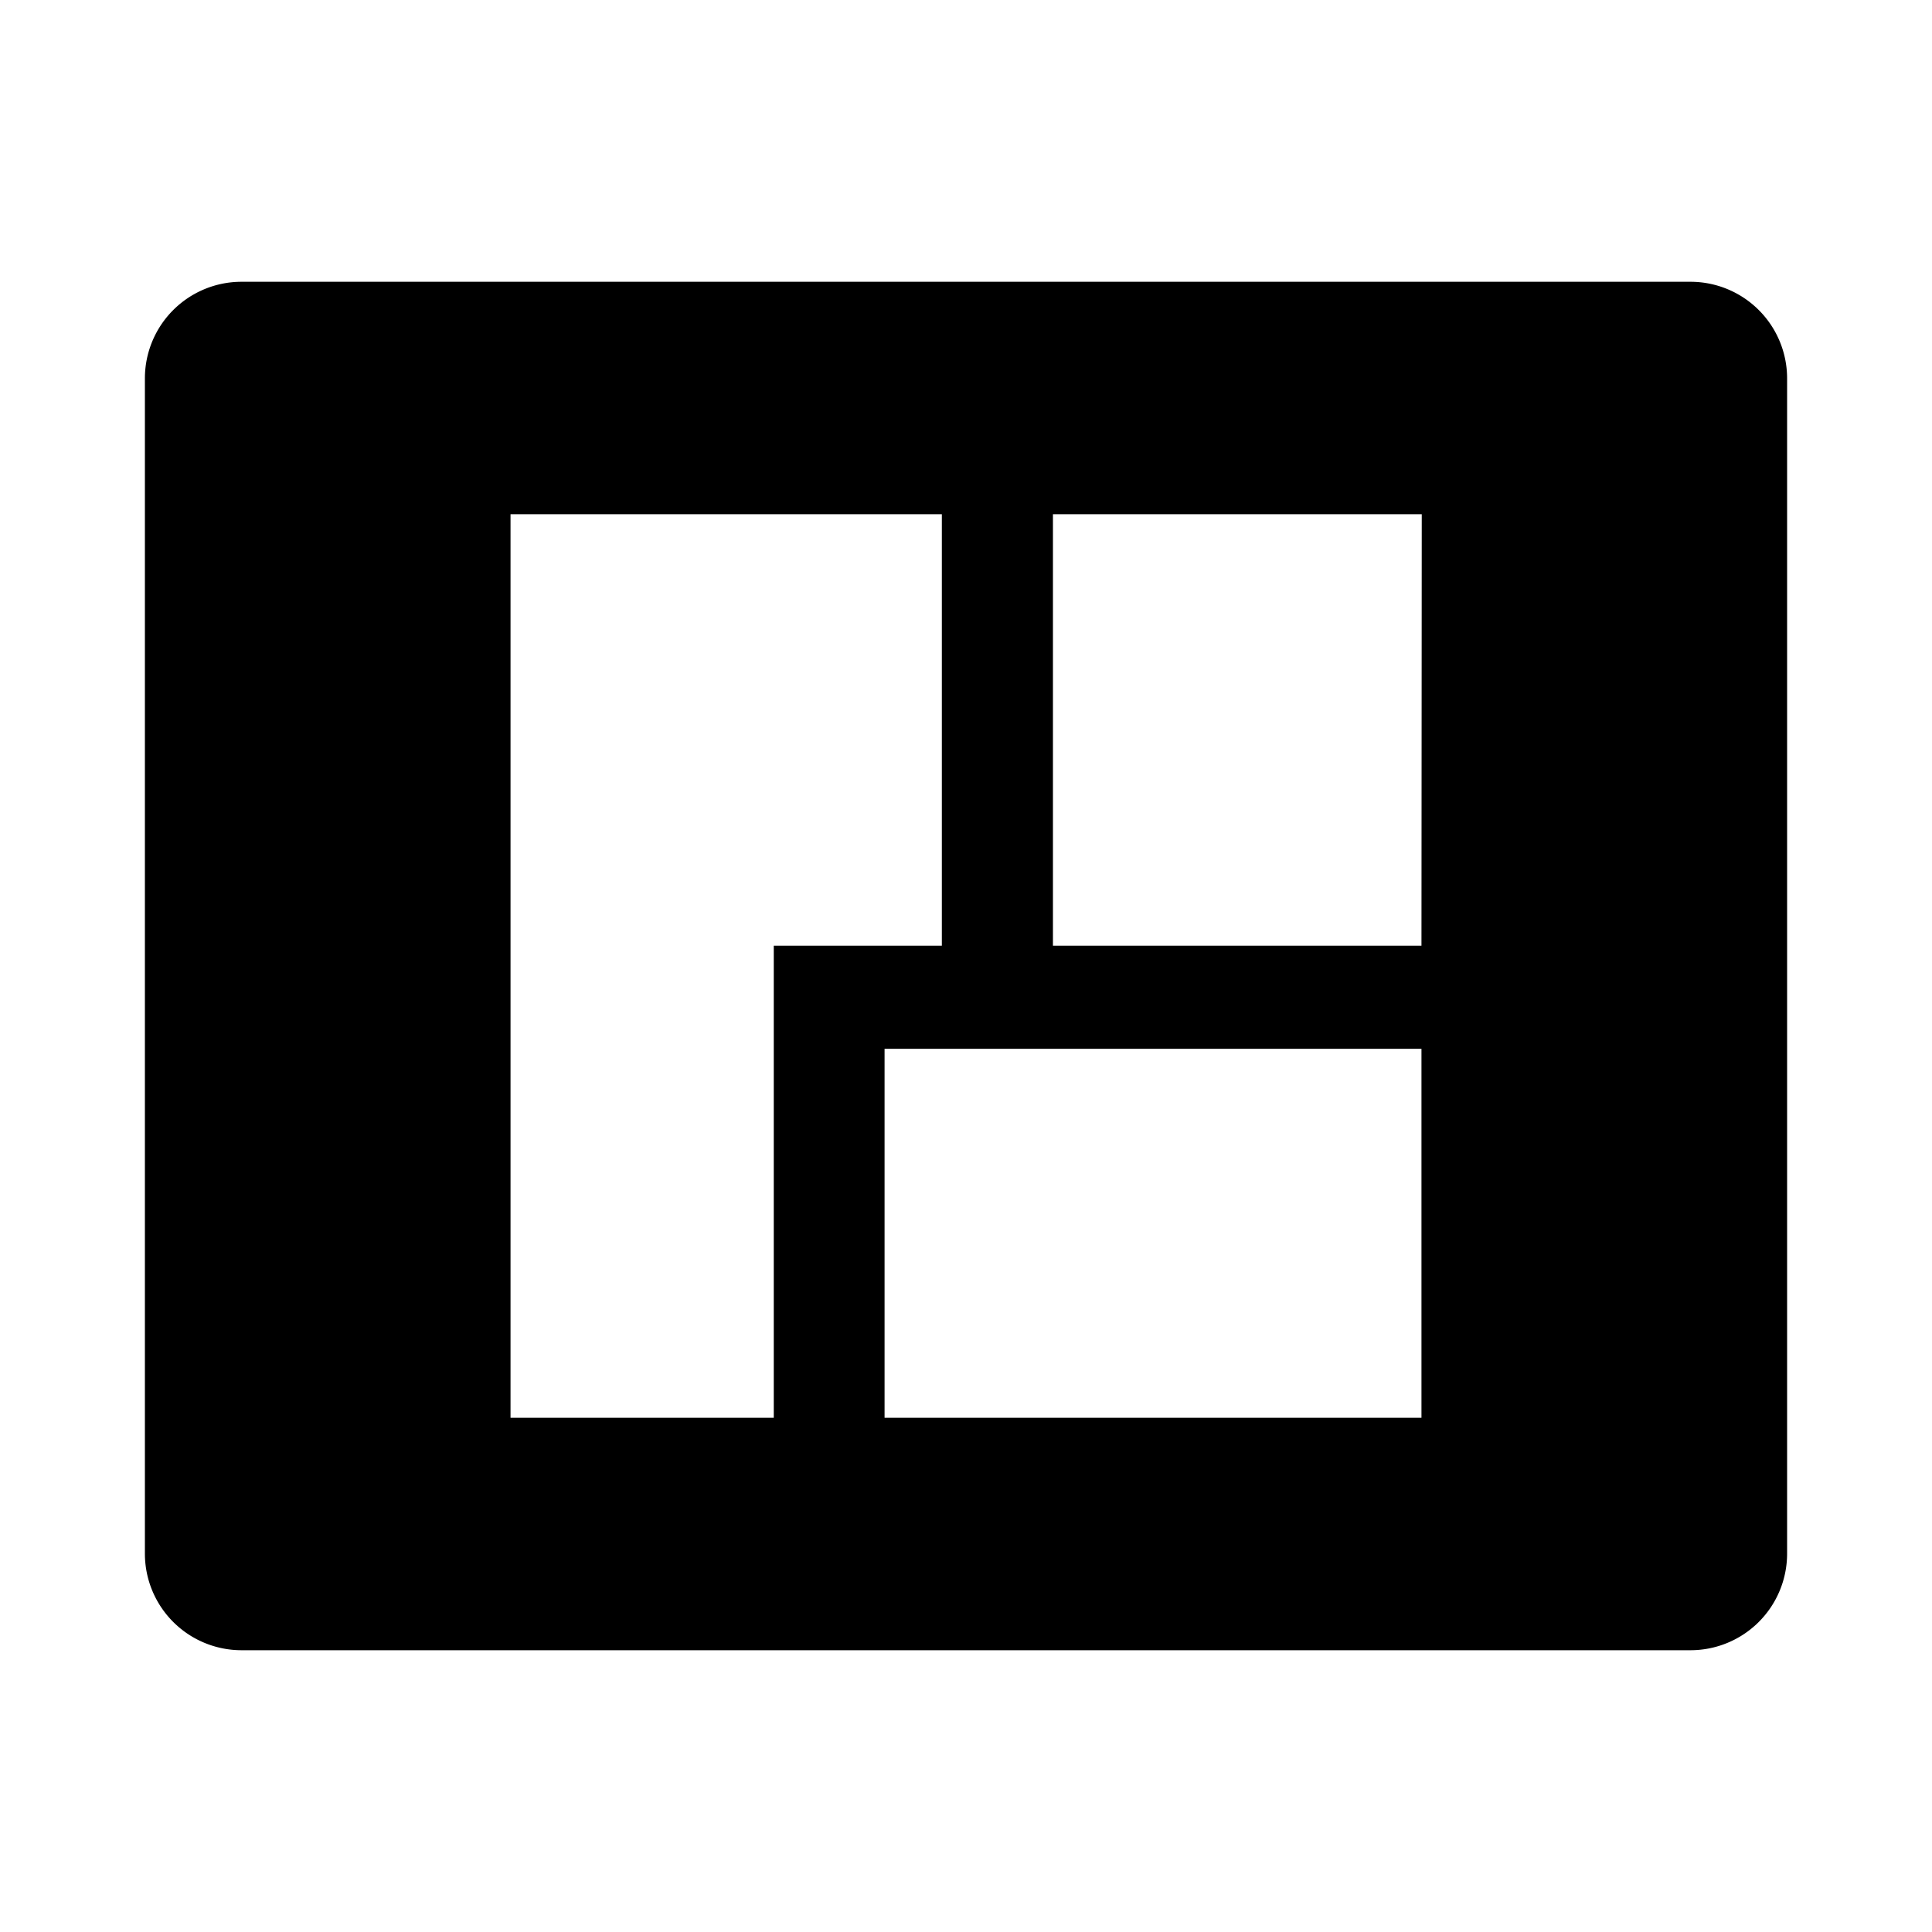 <svg id="图层_1" data-name="图层 1" xmlns="http://www.w3.org/2000/svg" viewBox="0 0 200 200"><path d="M175,29.17H25a10,10,0,0,0-10,10V160.83a10,10,0,0,0,10,10H175a10,10,0,0,0,10-10V39.17A10,10,0,0,0,175,29.17ZM80.1,146.77H52.85V53.23H97.5V97.9H80.1Zm67.05,0H91.57v-38.2h55.58Zm0-48.87H109V53.23h38.18Z"/></svg>